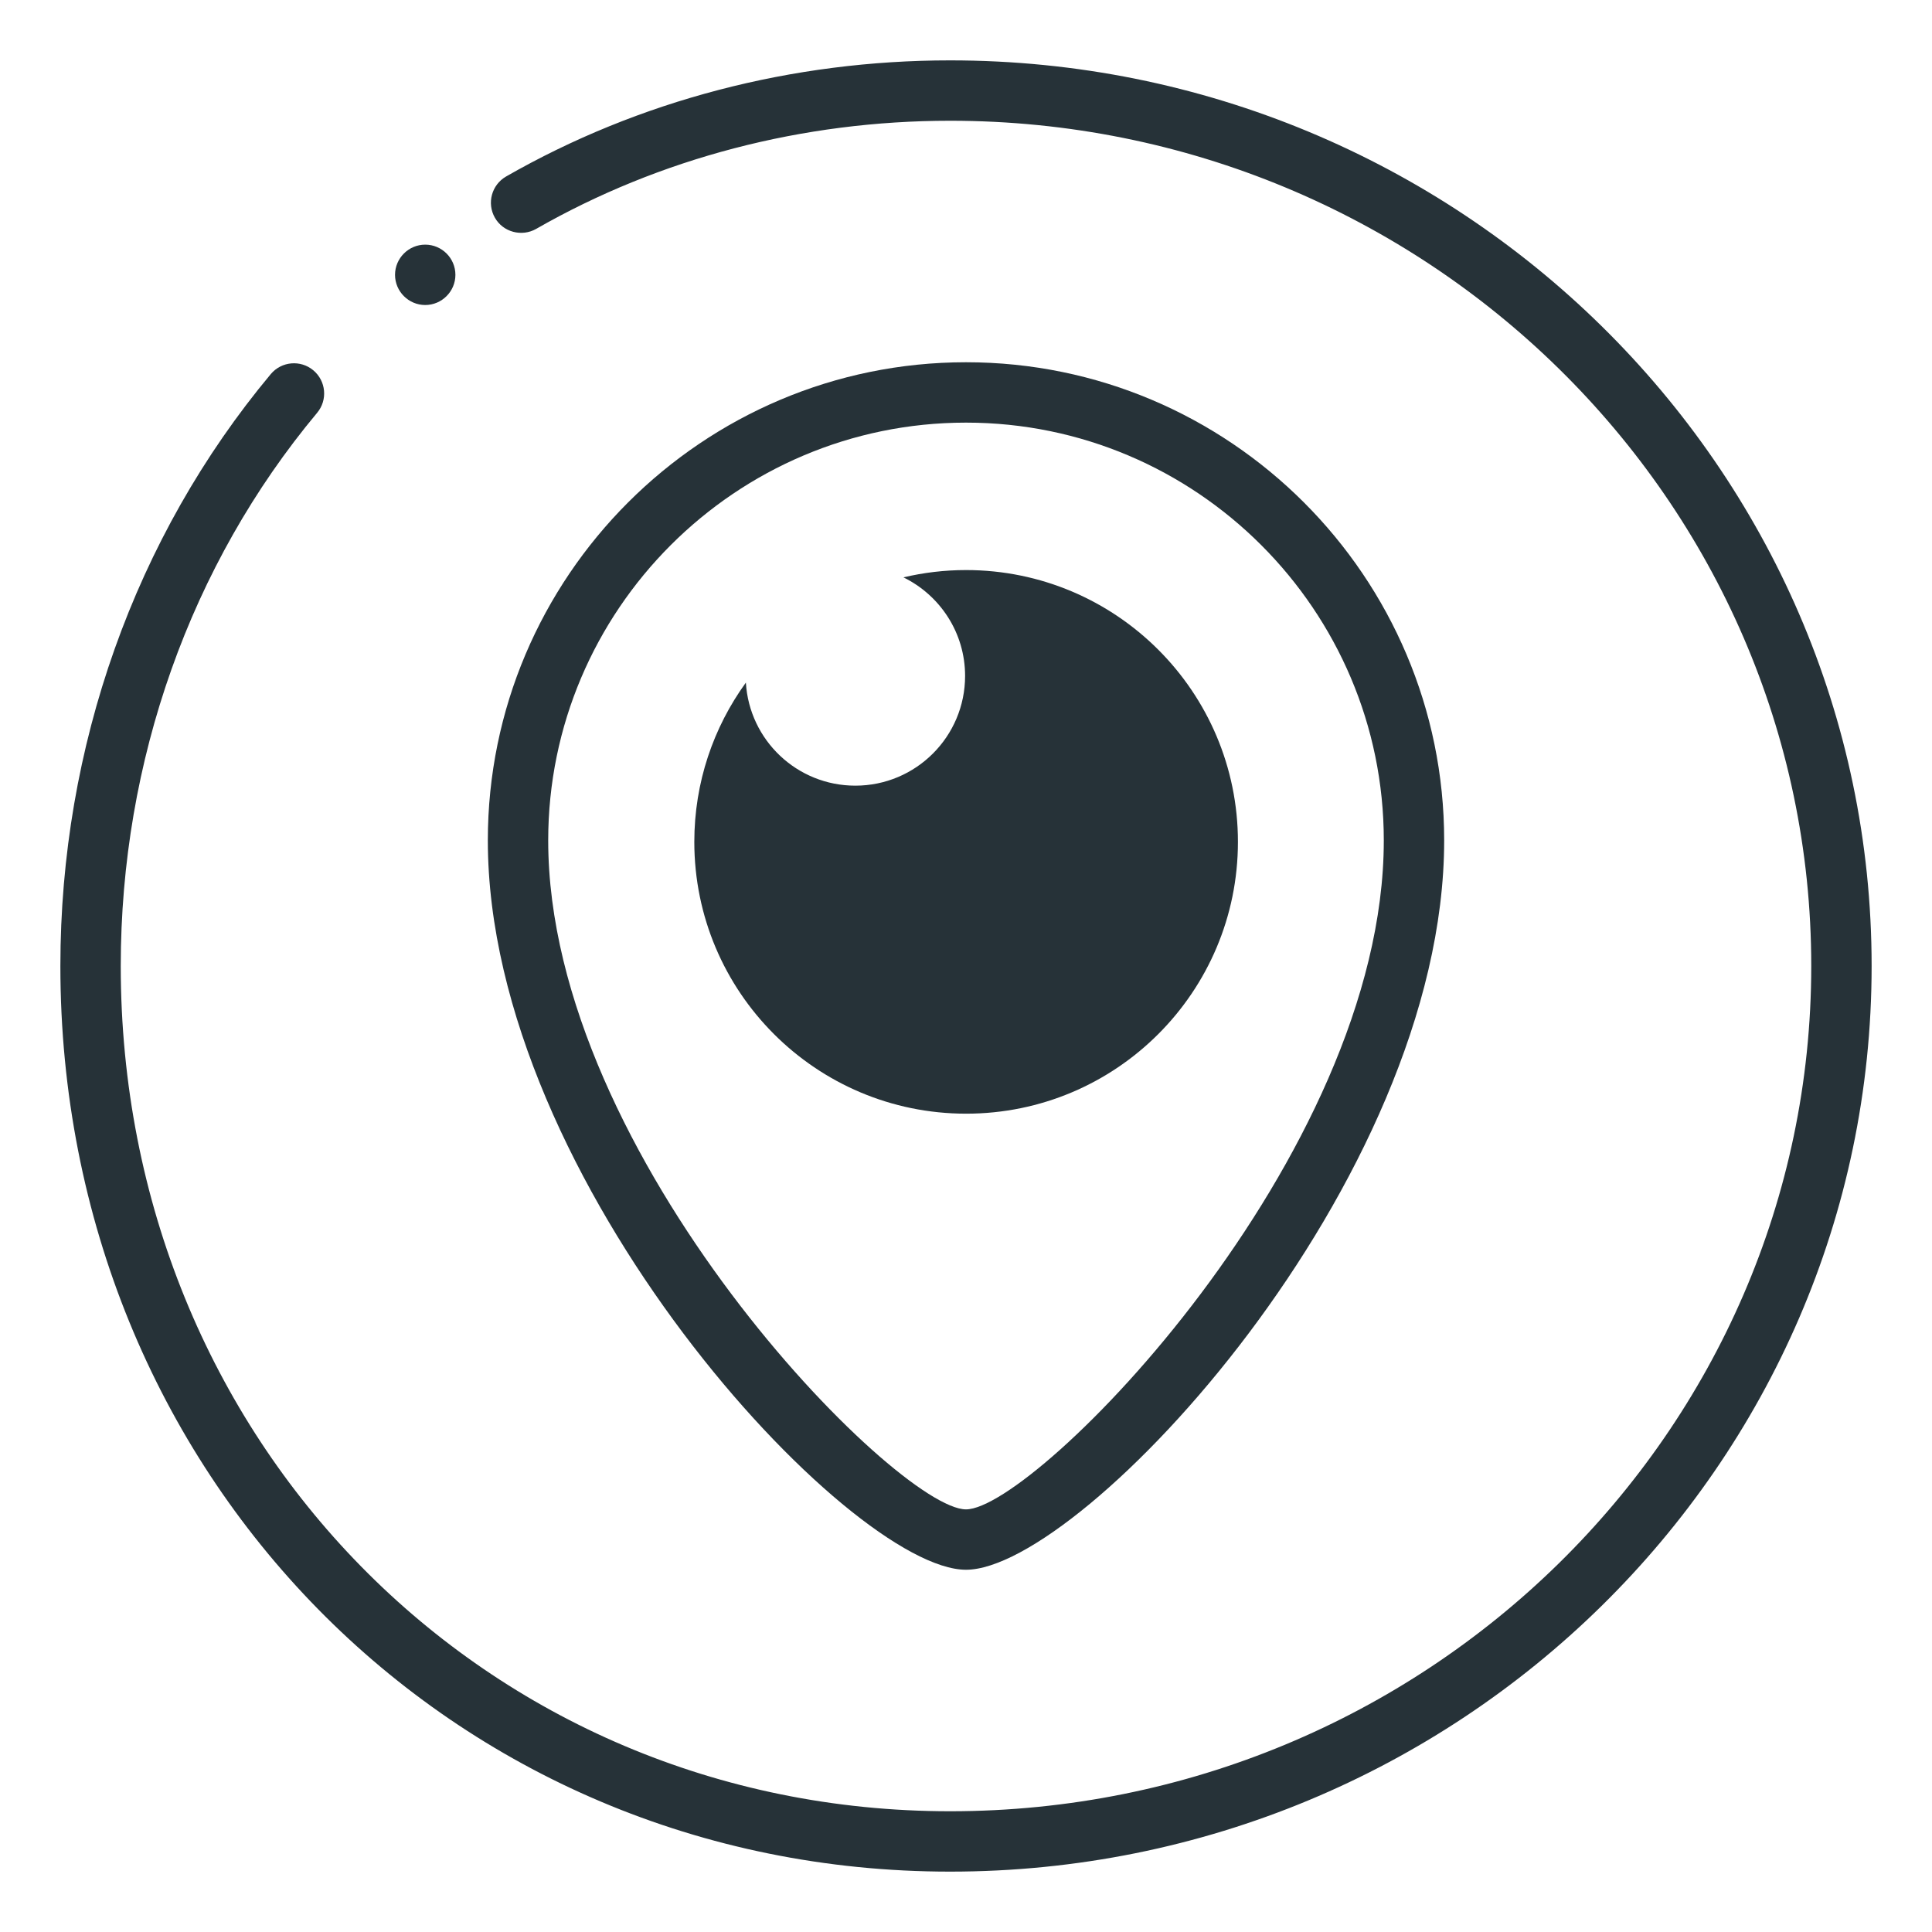 <?xml version="1.0" ?><!DOCTYPE svg  PUBLIC '-//W3C//DTD SVG 1.1//EN'  'http://www.w3.org/Graphics/SVG/1.1/DTD/svg11.dtd'><svg enable-background="new 0 0 32 32" height="32px" version="1.1" viewBox="0 0 32 32" width="32px" xml:space="preserve" xmlns="http://www.w3.org/2000/svg" xmlns:xlink="http://www.w3.org/1999/xlink"><g id="Periscope"><g id="telegram_1_"><path d="M15.737,31C7.474,31,1,24.411,1,16c0-3.629,1.237-7.111,3.485-9.804c0.178-0.212,0.493-0.239,0.704-0.063    C5.401,6.31,5.43,6.625,5.253,6.837C3.155,9.35,2,12.604,2,16c0,7.851,6.034,14,13.737,14C23.602,30,30,23.72,30,16    S23.602,2,15.737,2c-2.44,0-4.813,0.62-6.858,1.792C8.642,3.926,8.333,3.846,8.197,3.606C8.06,3.366,8.143,3.061,8.383,2.923    C10.579,1.665,13.122,1,15.737,1C24.153,1,31,7.729,31,16S24.153,31,15.737,31z" fill="#263238"/><g><g><g><g><g><g><path d="M7.543,4.552c0,0.275-0.225,0.5-0.5,0.5l0,0c-0.275,0-0.5-0.225-0.5-0.5l0,0          c0-0.275,0.225-0.5,0.5-0.5l0,0C7.318,4.052,7.543,4.276,7.543,4.552L7.543,4.552z" fill="#263238"/></g></g></g></g></g></g></g><g><g><path d="M16,26c-1.929,0-7.92-6.42-7.92-12.08C8.08,9.553,11.633,6,16,6s7.92,3.553,7.92,7.92     C23.92,19.58,17.929,26,16,26z M16,7c-3.815,0-6.92,3.104-6.92,6.92C9.08,19.171,14.857,25,16,25s6.92-5.829,6.92-11.08     C22.92,10.104,19.815,7,16,7z" fill="#263238"/></g><path d="M16,9.442c-0.356,0-0.703,0.042-1.036,0.121c0.604,0.296,1.021,0.915,1.021,1.632    c0,1.004-0.814,1.818-1.818,1.818c-0.967,0-1.756-0.755-1.813-1.707c-0.537,0.741-0.854,1.652-0.854,2.638    c0,2.486,2.016,4.502,4.502,4.502s4.502-2.016,4.502-4.502S18.486,9.442,16,9.442z" fill="#263238"/></g></g></svg>